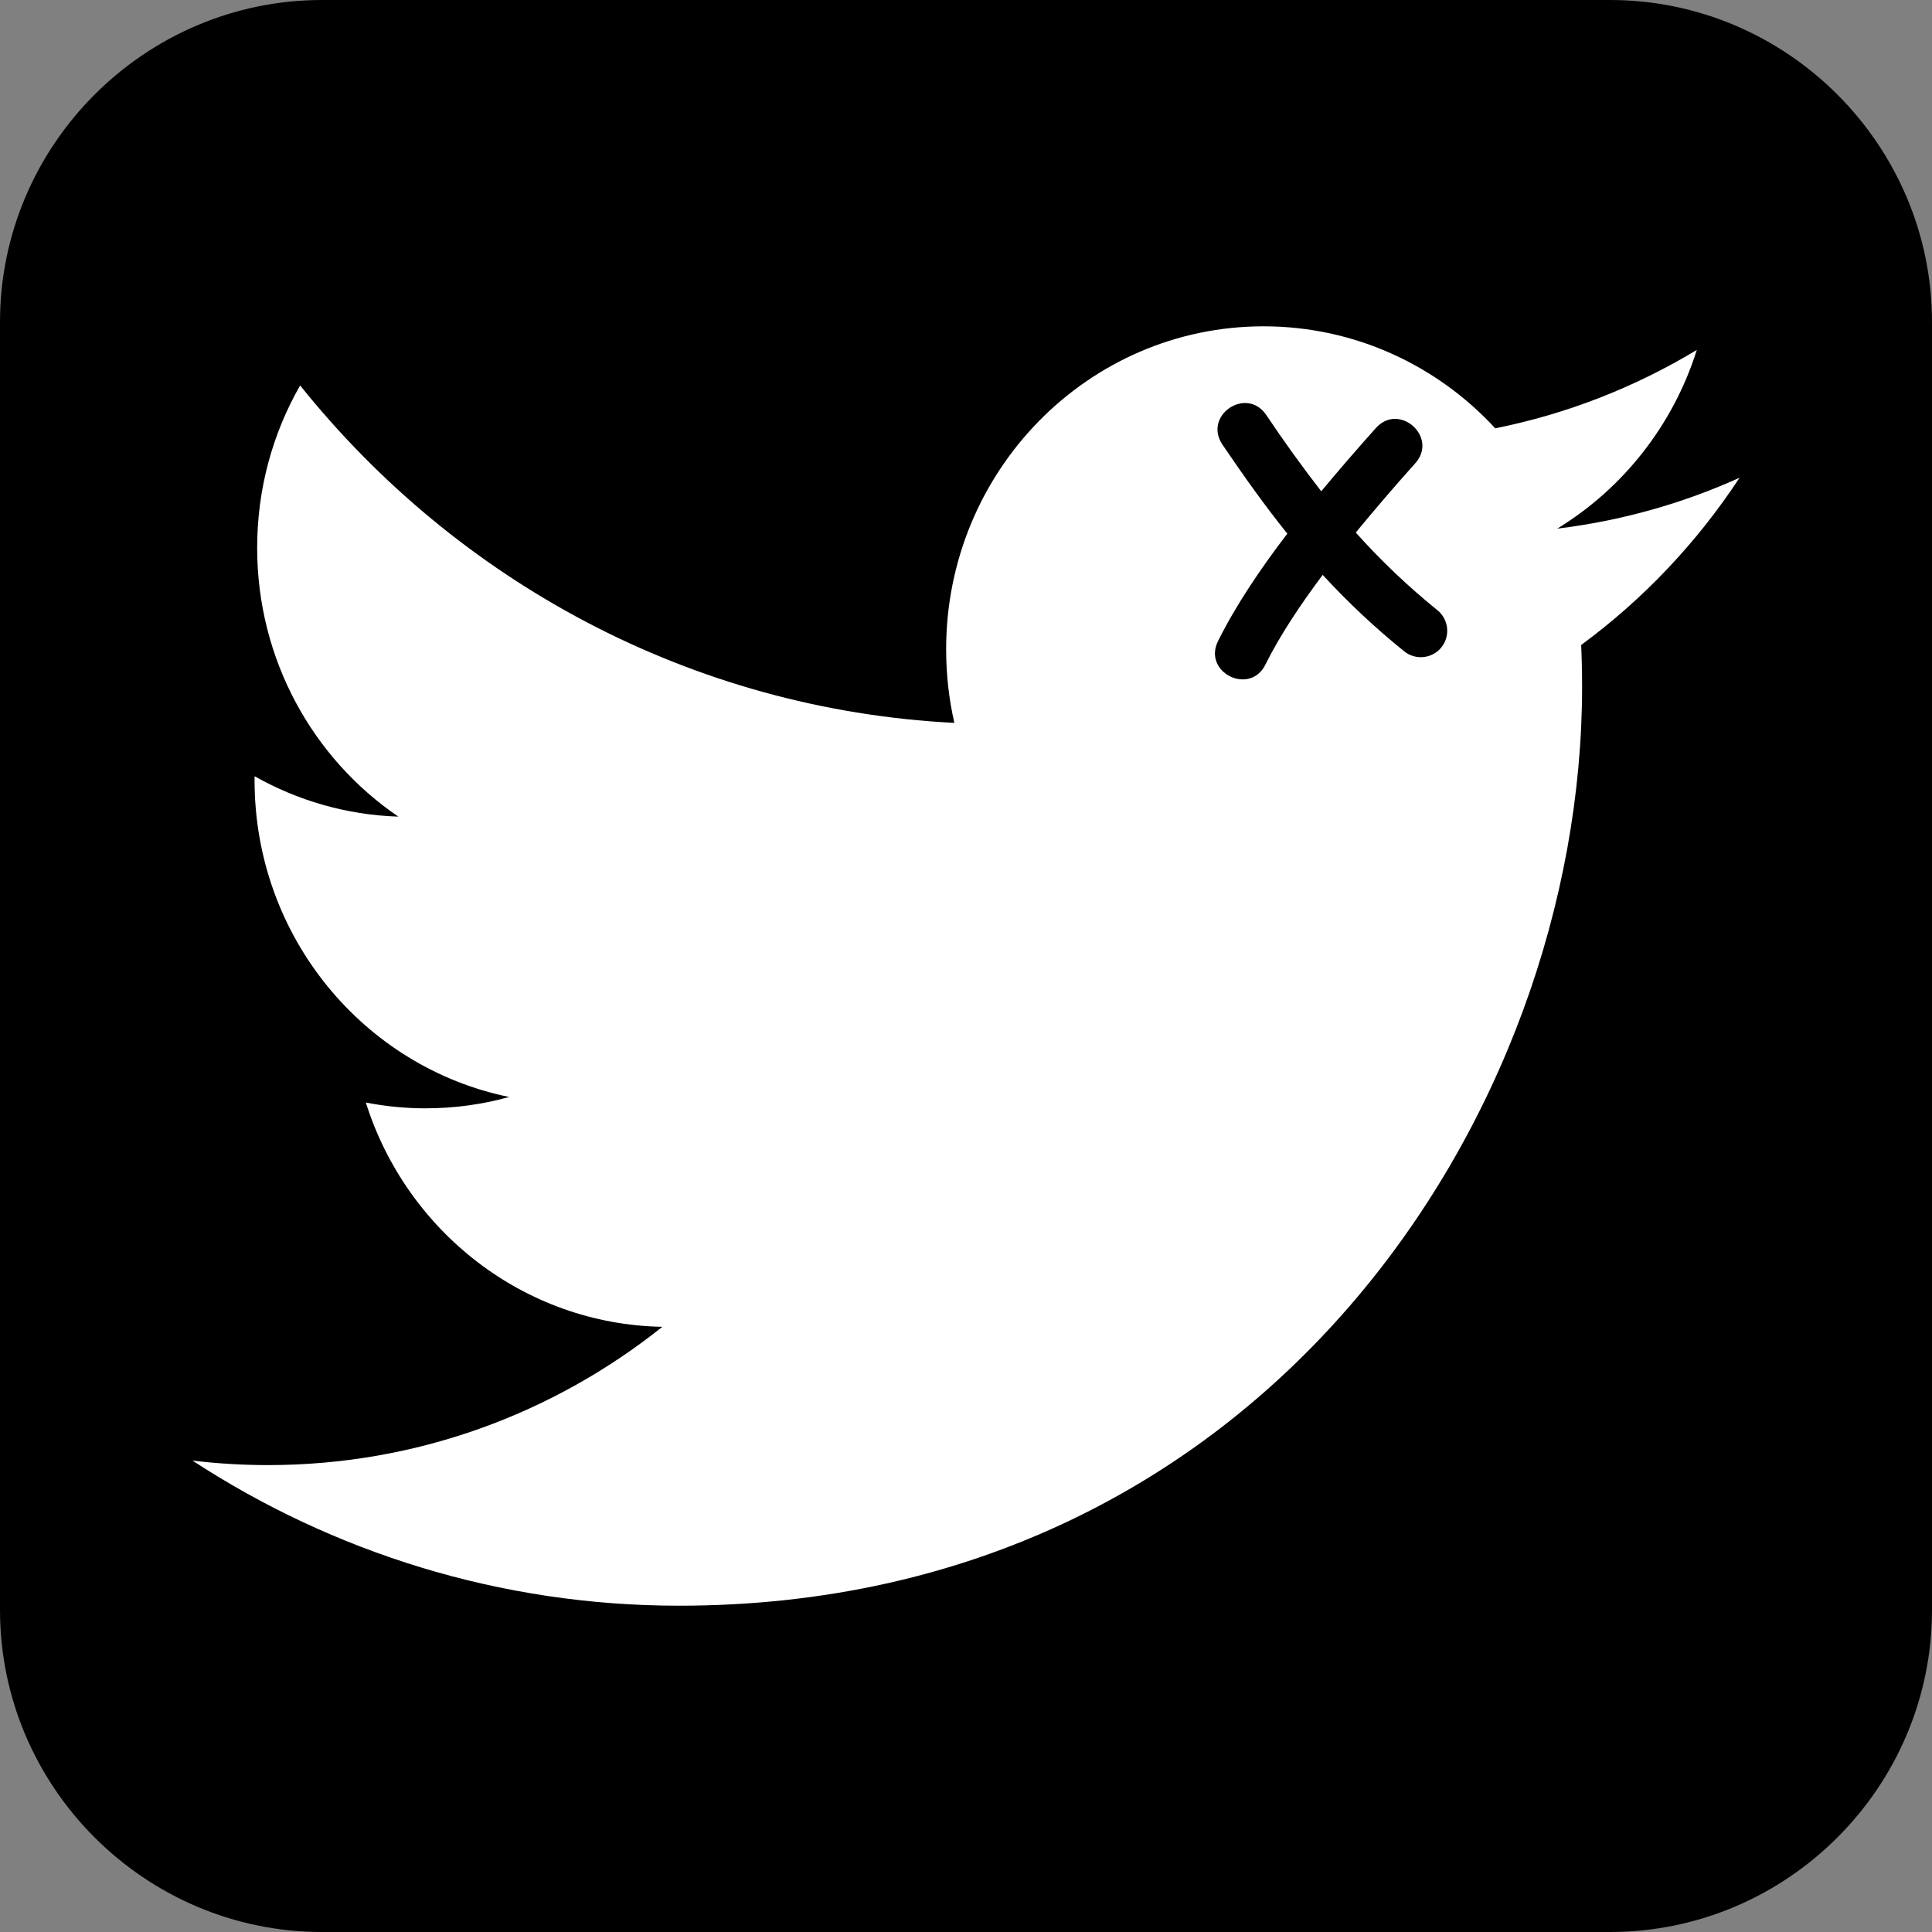<?xml version="1.0" encoding="UTF-8" standalone="no"?>
<svg
   xml:space="preserve"
   viewBox="0 0 533.333 533.333"
   height="533.333"
   width="533.333"
   y="0px"
   x="0px"
   id="Capa_1"
   version="1.1"
   xmlns="http://www.w3.org/2000/svg"
   xmlns:svg="http://www.w3.org/2000/svg"
   xmlns:rdf="http://www.w3.org/1999/02/22-rdf-syntax-ns#"
   xmlns:cc="http://creativecommons.org/ns#"
   xmlns:dc="http://purl.org/dc/elements/1.1/"><rect x="0" y="0" width="533.333" height="533.333" fill="#808080" stroke="none"/><defs
   id="defs39" /><rect
   style="display:inline;fill:#ffffff;fill-opacity:1;stroke-width:3.269;stroke-linecap:round"
   id="rect916"
   width="446.037"
   height="381.043"
   x="45.878"
   y="74.552" /><path
   id="path2"
   d="M 444.449,0 H 88.898 C 40.006,0 0,40.005 0,88.901 v 355.533 c 0,48.926 40.006,88.899 88.898,88.899 h 355.55 c 48.895,0 88.885,-39.974 88.885,-88.9 V 88.901 C 533.333,40.005 493.343,0 444.449,0 Z m -7.963,178.039 c 0.171,3.824 0.255,7.671 0.255,11.536 0,117.819 -88.134,253.682 -249.302,253.682 -49.481,0 -95.539,-14.767 -134.315,-40.062 6.854,0.826 13.829,1.247 20.901,1.247 41.053,0 78.833,-14.257 108.819,-38.169 -38.341,-0.719 -70.699,-26.498 -81.851,-61.917 5.351,1.042 10.839,1.6 16.485,1.6 7.992,0 15.732,-1.092 23.083,-3.129 -40.083,-8.193 -70.286,-44.228 -70.286,-87.425 0,-0.376 0,-0.75 0.008,-1.121 11.812,6.677 25.325,10.687 39.687,11.151 -23.511,-15.988 -38.98,-43.277 -38.98,-74.212 0,-16.339 4.32,-31.655 11.864,-44.822 43.215,53.942 107.779,89.438 180.601,93.158 -1.495,-6.527 -2.27,-13.332 -2.27,-20.32 0,-49.239 39.233,-89.156 87.619,-89.156 25.204,0 47.98,10.826 63.96,28.155 19.959,-3.998 38.711,-11.417 55.642,-21.637 -6.543,20.821 -20.435,38.293 -38.523,49.328 17.723,-2.155 34.611,-6.948 50.324,-14.039 -11.744,17.878 -26.6,33.582 -43.721,46.152 z"
   style="display:inline" /><path
   d="m 396.812,168.459 c -8.081,-6.532 -15.622,-13.705 -22.55,-21.448 5.311,-6.457 10.759,-12.801 16.338,-19.028 6.652,-7.26 -4.407,-17.142 -10.877,-9.72 -5.102,5.695 -10.1,11.481 -14.994,17.356 -5.299,-6.839 -10.359,-13.861 -15.17,-21.052 -5.461,-8.063 -17.548,0.13 -12.088,8.192 6.114,9.009 11.867,17.056 17.895,24.556 -7.456,9.764 -14.186,19.742 -19.013,29.442 -4.665,8.819 8.84,15.544 13.067,6.507 3.944,-7.911 9.528,-16.295 15.714,-24.565 6.96,7.58 14.476,14.63 22.486,21.09 3.13,2.536 7.721,2.063 10.263,-1.059 2.534,-3.134 2.055,-7.728 -1.071,-10.272 z"
   fill="#fee82f"
   id="path2170"
   style="clip-rule:evenodd;fill:#000000;fill-opacity:1;fill-rule:evenodd;stroke-width:6.966" />
</svg>
